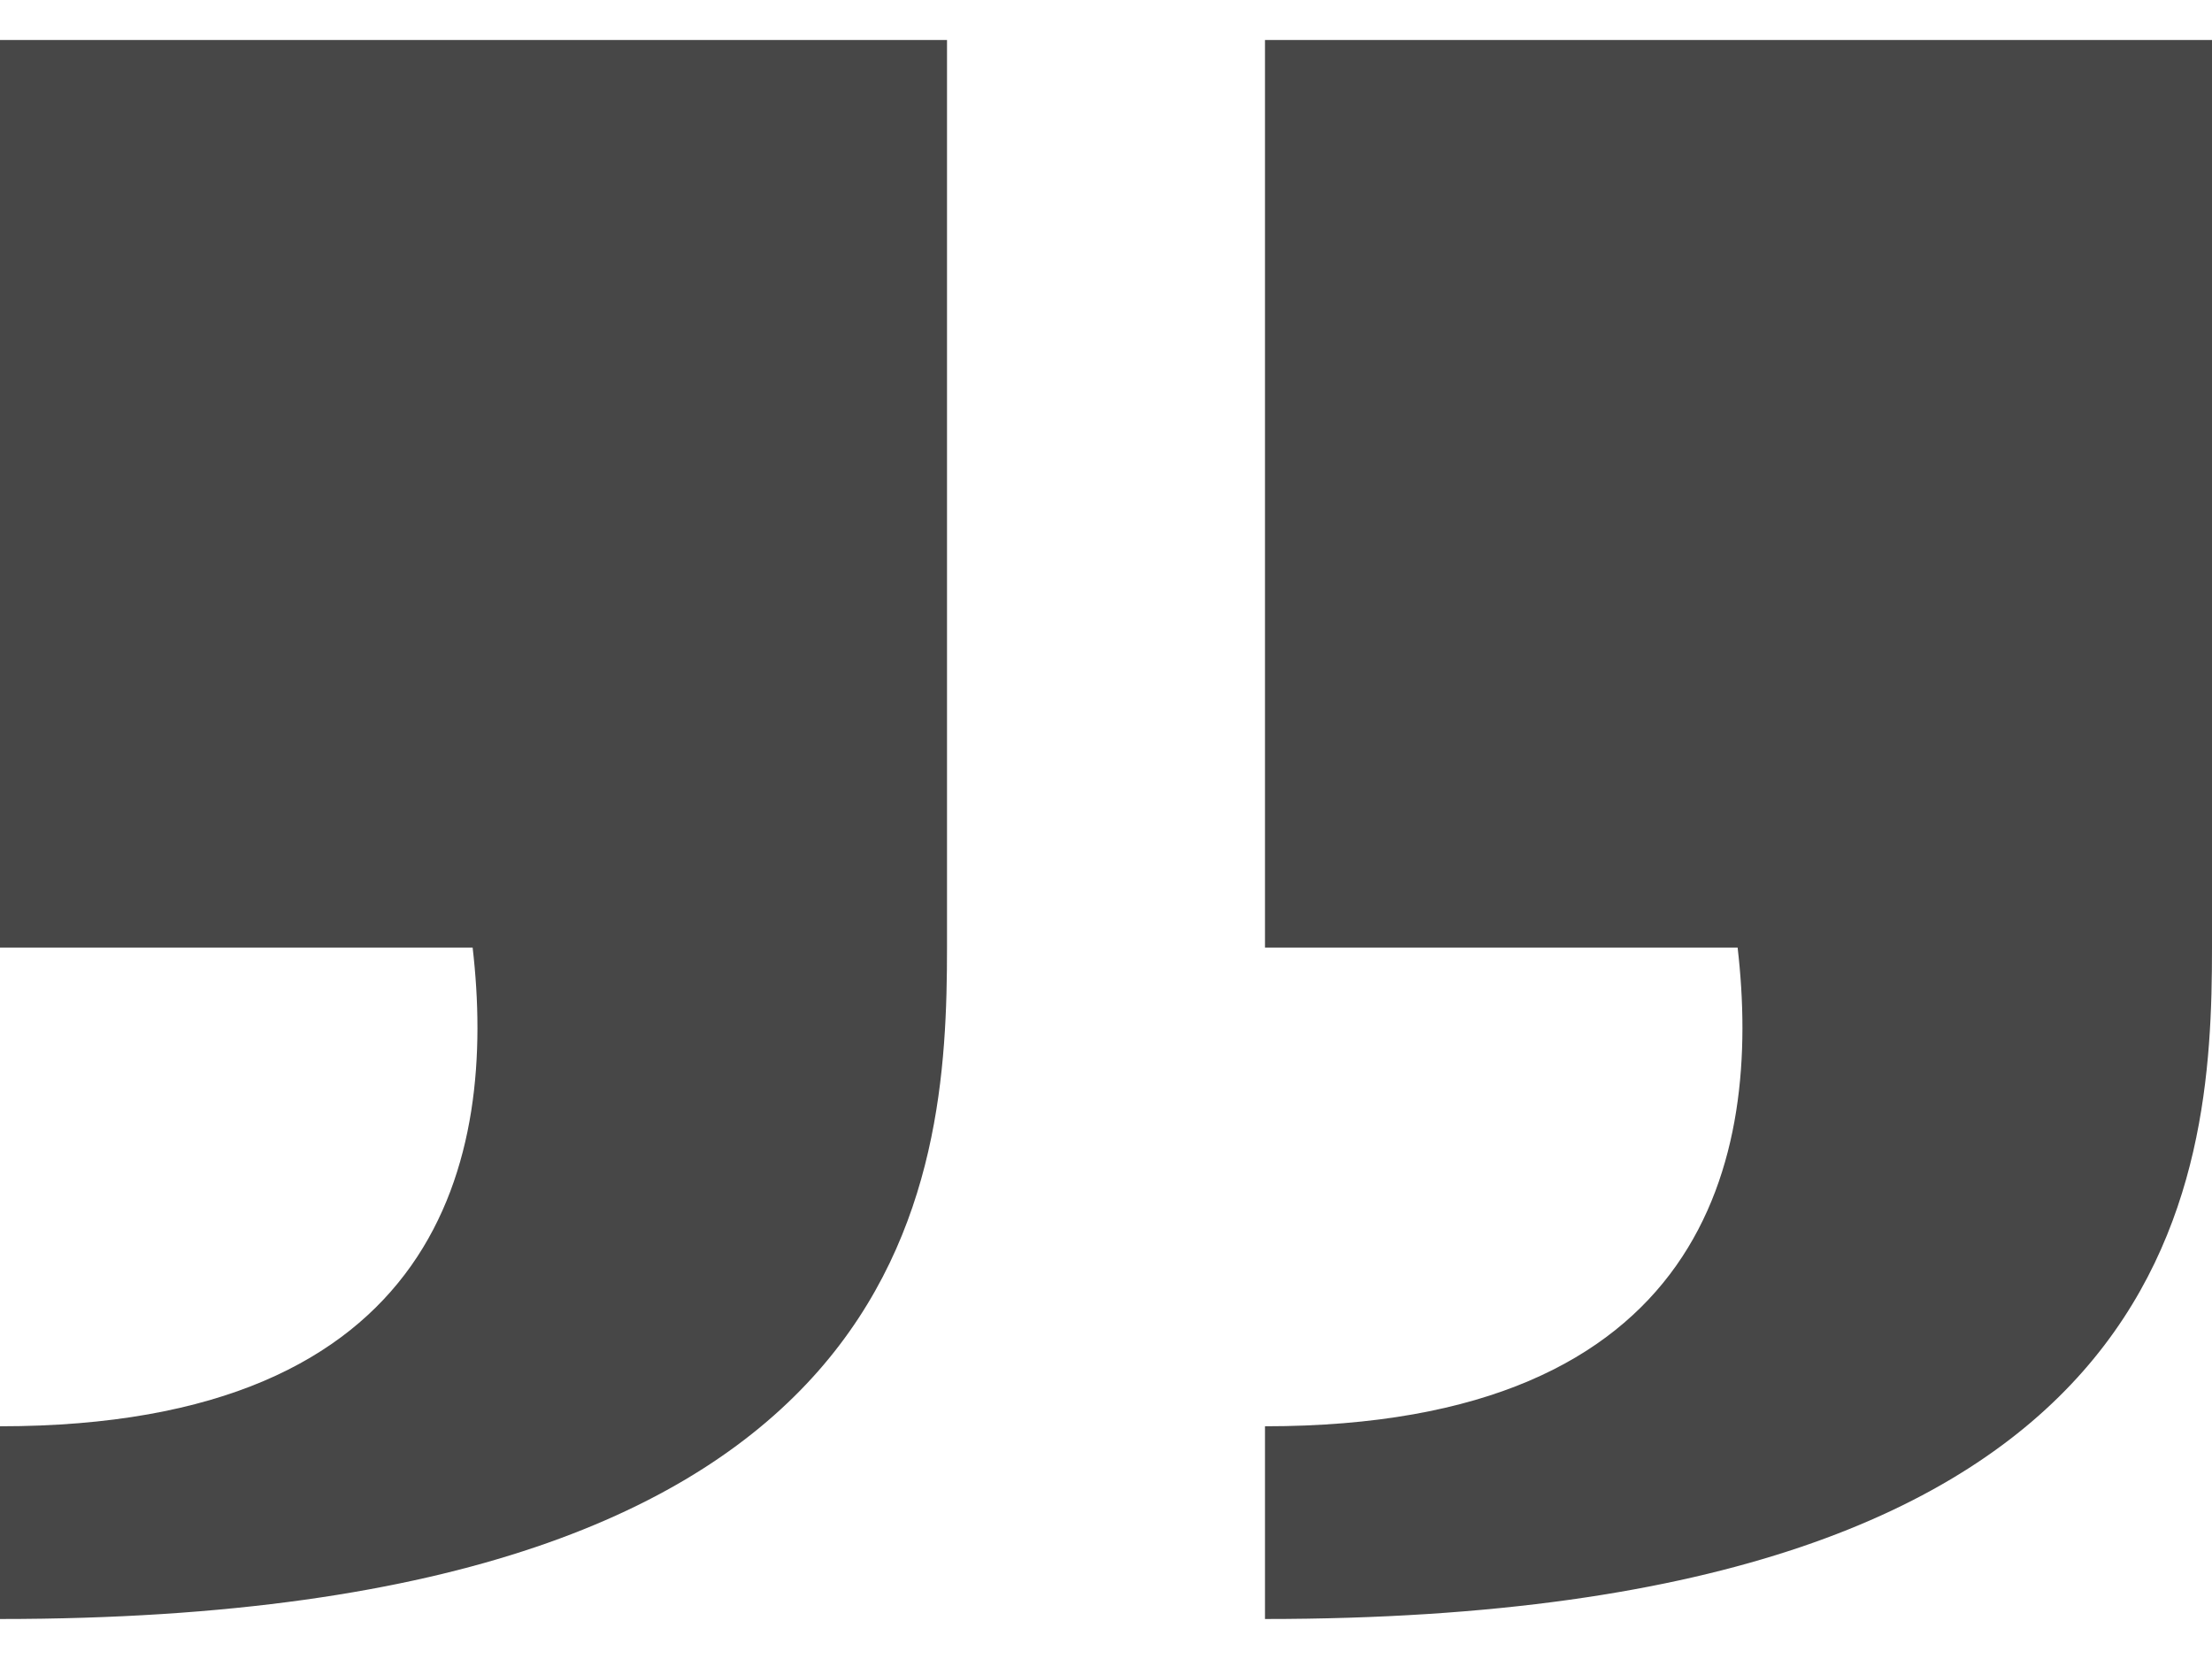 <svg width="24" height="18" viewBox="0 0 24 18" fill="none" xmlns="http://www.w3.org/2000/svg">
<path d="M0 10.281H5.128C5.393 12.562 4.793 15.475 0 15.475L0 17.566C9.969 17.566 10.275 12.826 10.275 10.281L10.275 0.434L0 0.434L0 10.281ZM13.725 10.281H18.853C19.118 12.562 18.518 15.475 13.725 15.475V17.566C23.694 17.566 24 12.826 24 10.281V0.434L13.725 0.434L13.725 10.281Z" fill="#474747"/>
</svg>
